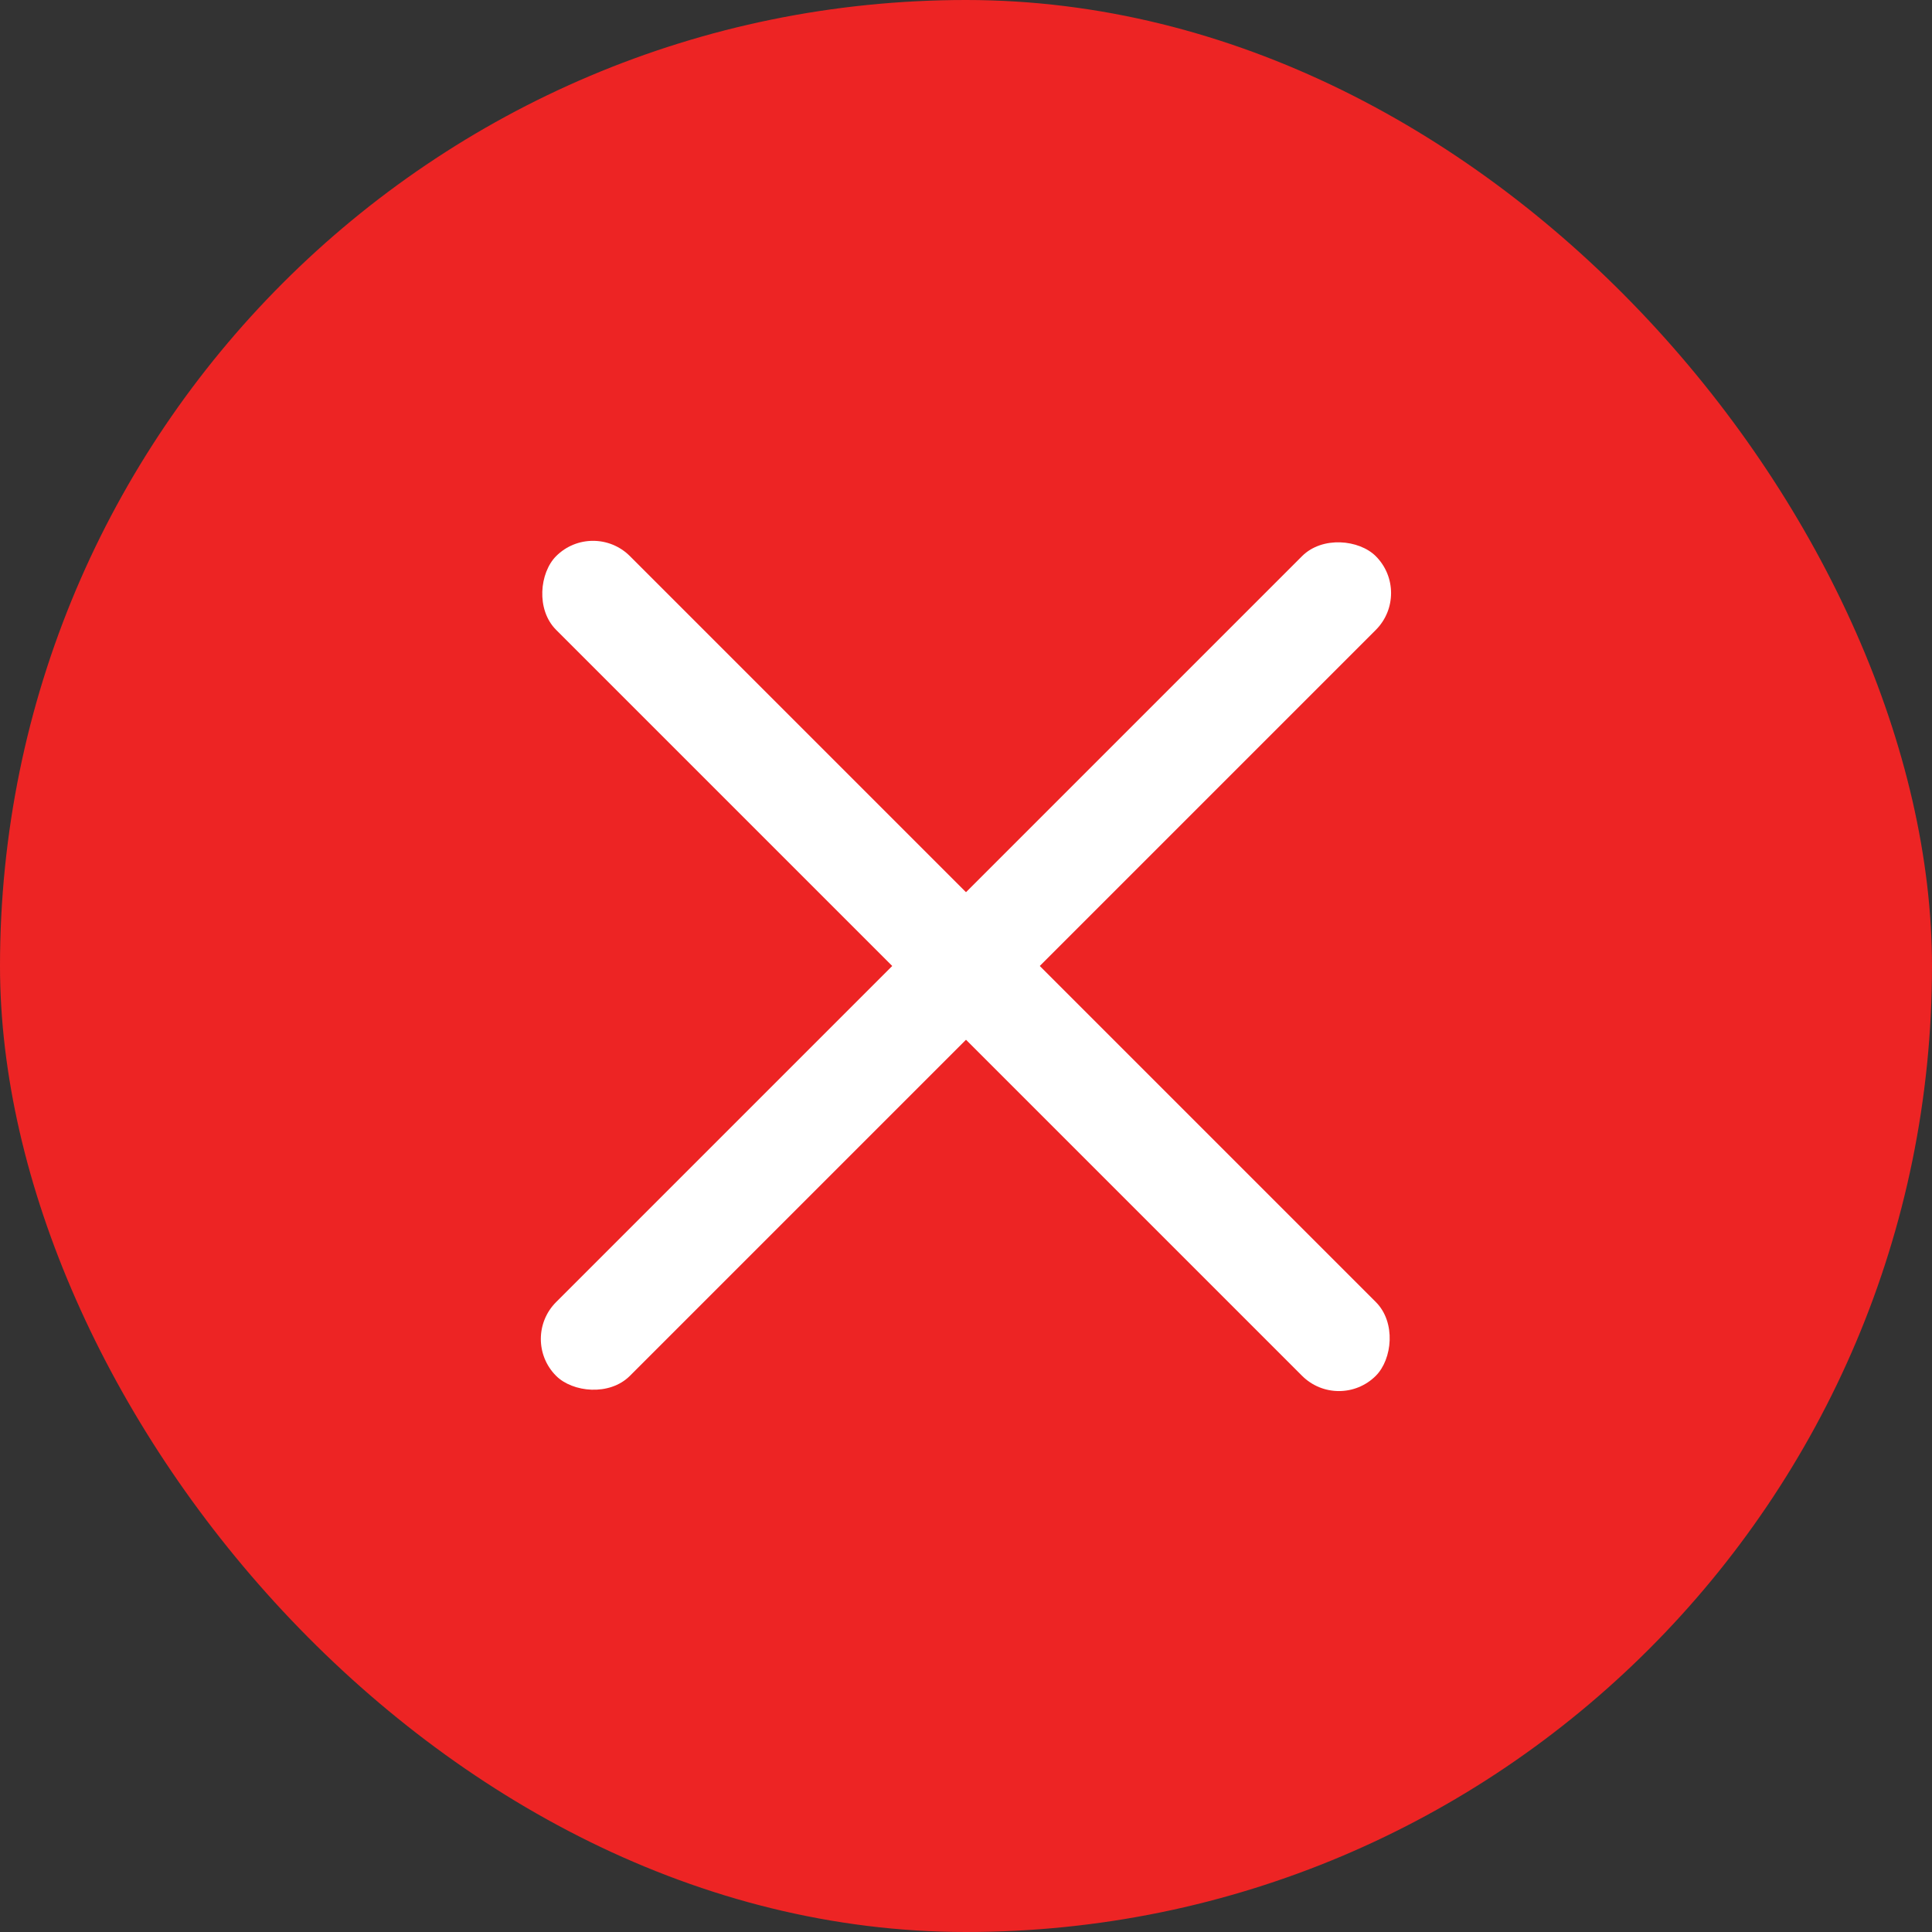 <svg width="20" height="20" viewBox="0 0 20 20" fill="none" xmlns="http://www.w3.org/2000/svg">
<rect x="0" y="0" width="20" height="20" fill="#333333" stroke="none"/>
<rect width="20" height="20" rx="10" fill="#ED2424"/>
<rect x="6.139" y="5.375" width="12" height="1.08" rx="0.54" transform="rotate(45 6.139 5.375)" fill="white"/>
<rect x="5.375" y="13.861" width="12" height="1.08" rx="0.54" transform="rotate(-45 5.375 13.861)" fill="white"/>
</svg>
